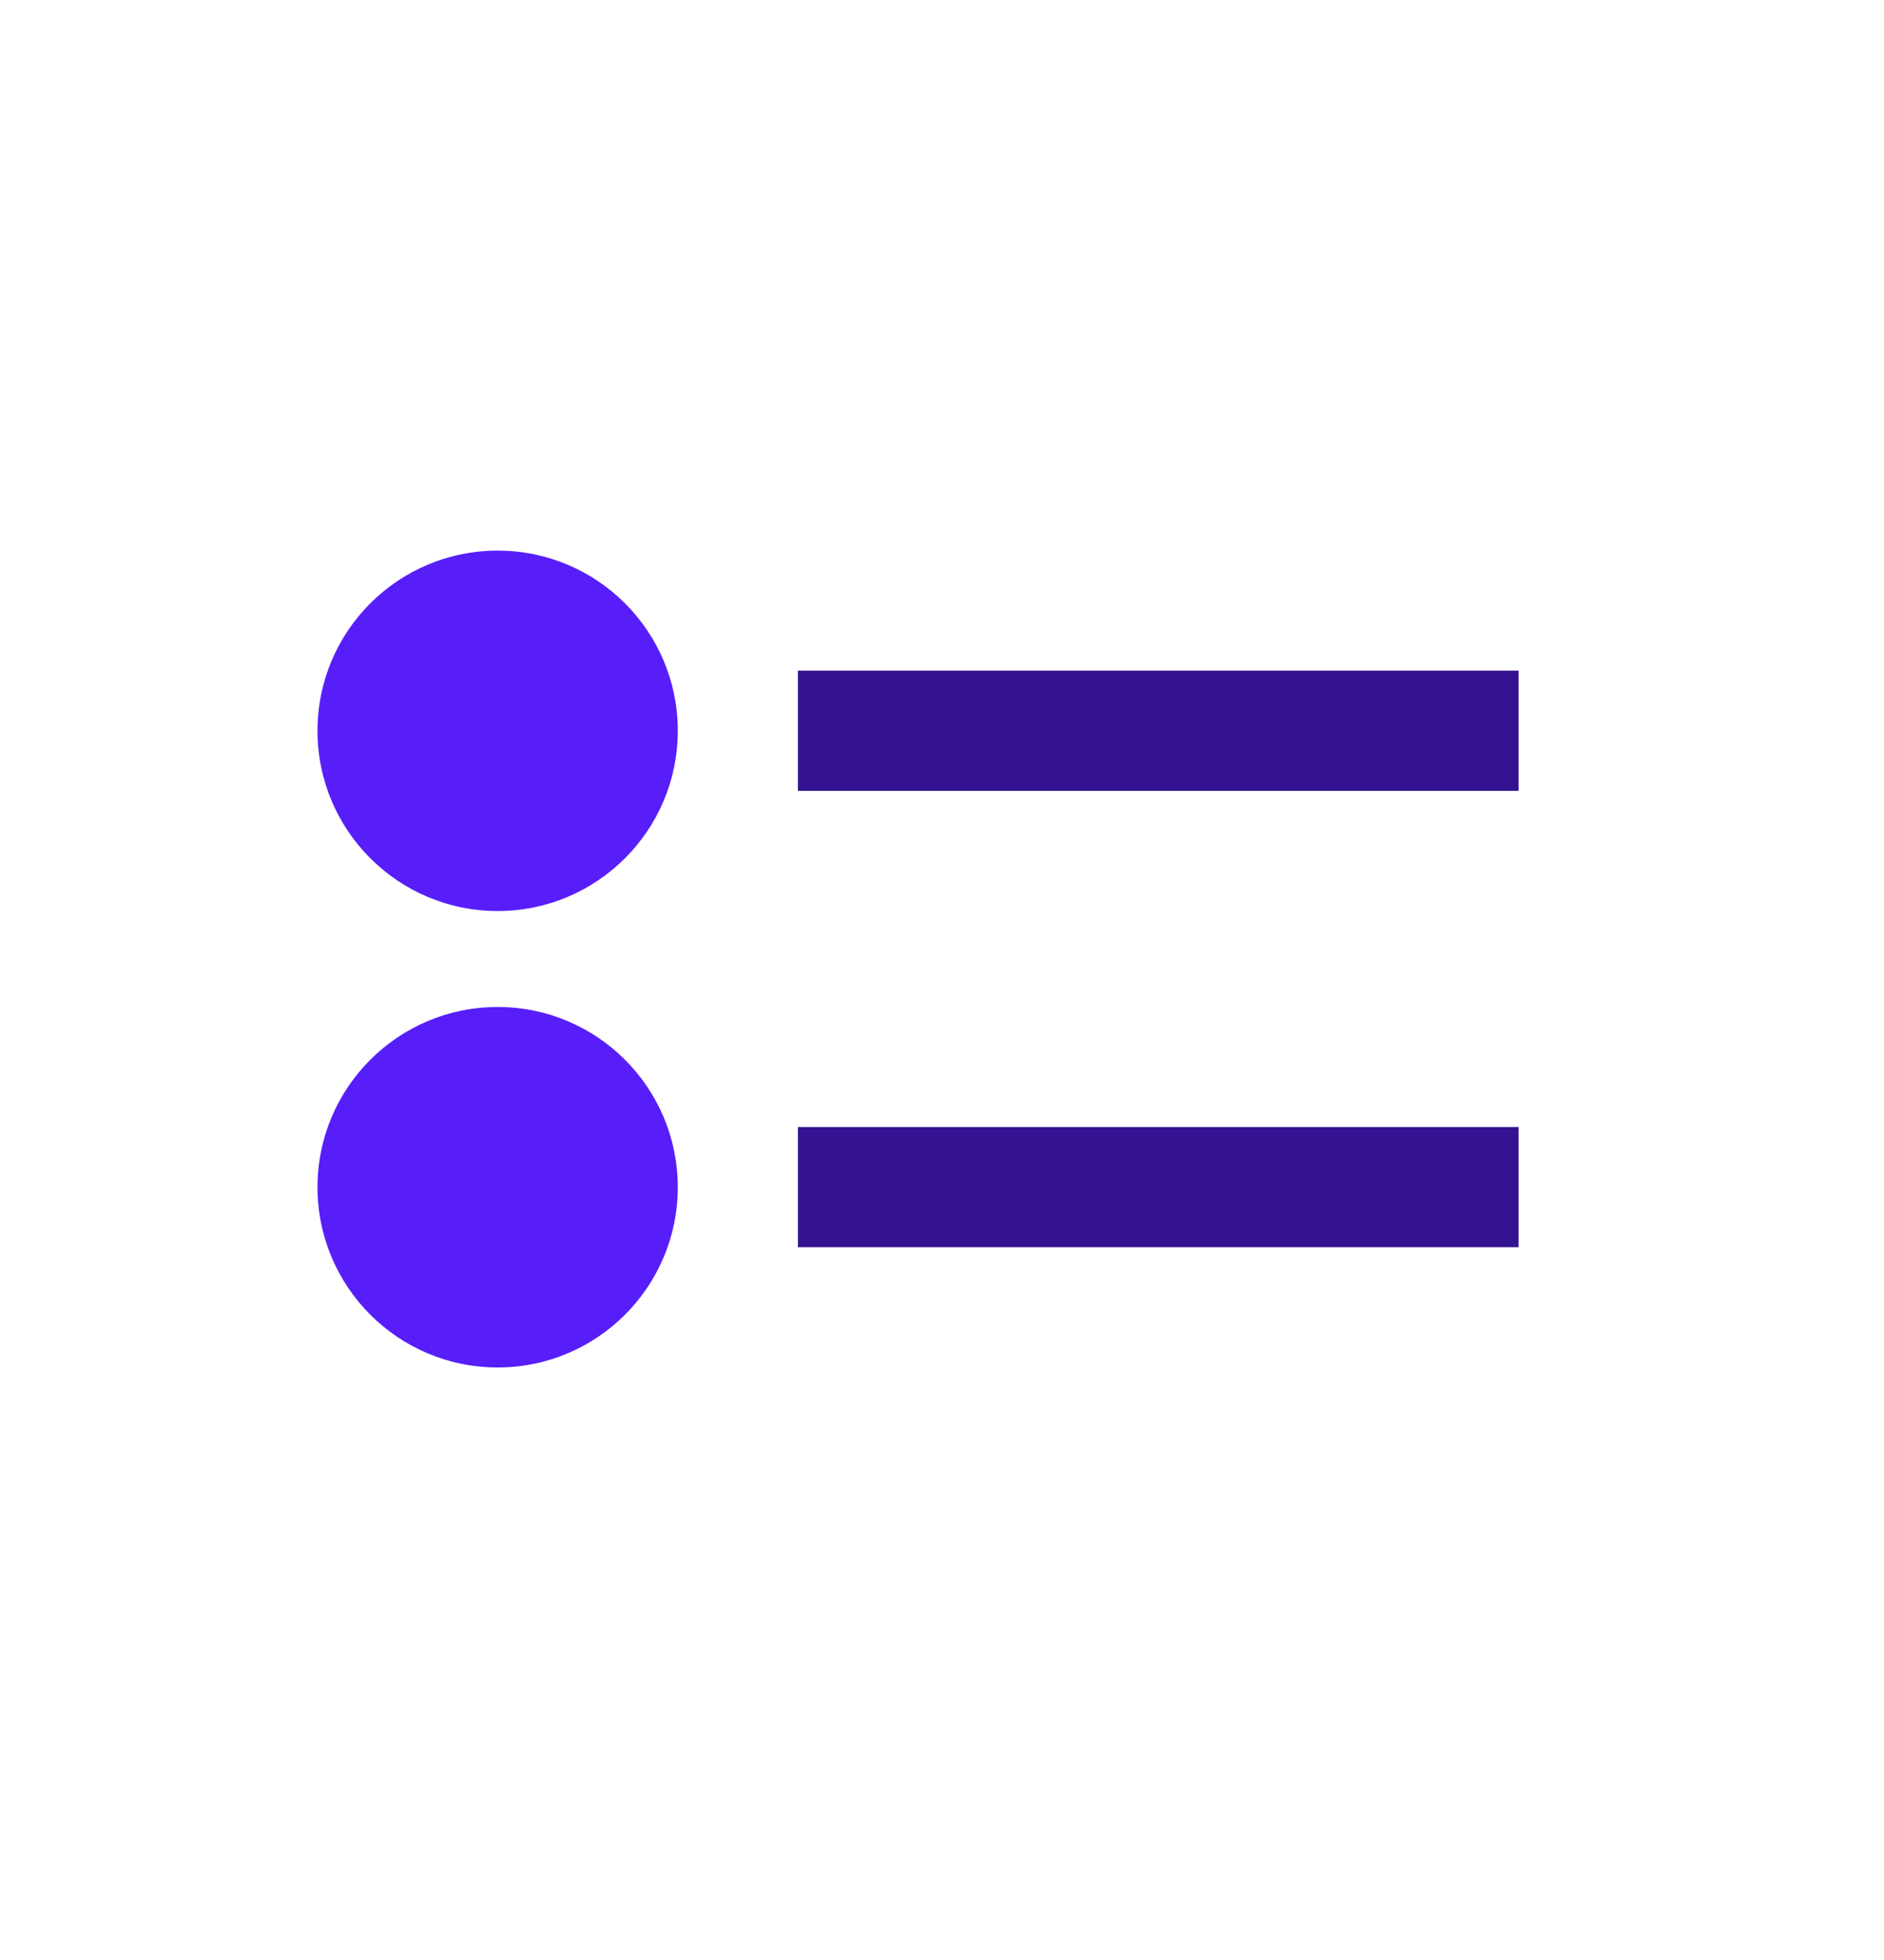 <svg width="25" height="26" viewBox="0 0 25 26" fill="none" xmlns="http://www.w3.org/2000/svg">
<path d="M6.604 12.085C7.924 12.085 8.994 11.014 8.994 9.694C8.994 8.374 7.924 7.304 6.604 7.304C5.283 7.304 4.213 8.374 4.213 9.694C4.213 11.014 5.283 12.085 6.604 12.085Z" fill="#571EFA"/>
<path d="M20.151 8.896H10.588V10.491H20.151V8.896Z" fill="#341291"/>
<path d="M6.604 18.14C7.924 18.14 8.994 17.069 8.994 15.749C8.994 14.429 7.924 13.358 6.604 13.358C5.283 13.358 4.213 14.429 4.213 15.749C4.213 17.069 5.283 18.14 6.604 18.14Z" fill="#571EFA"/>
<path d="M20.151 14.951H10.588V16.545H20.151V14.951Z" fill="#341291"/>
</svg>
